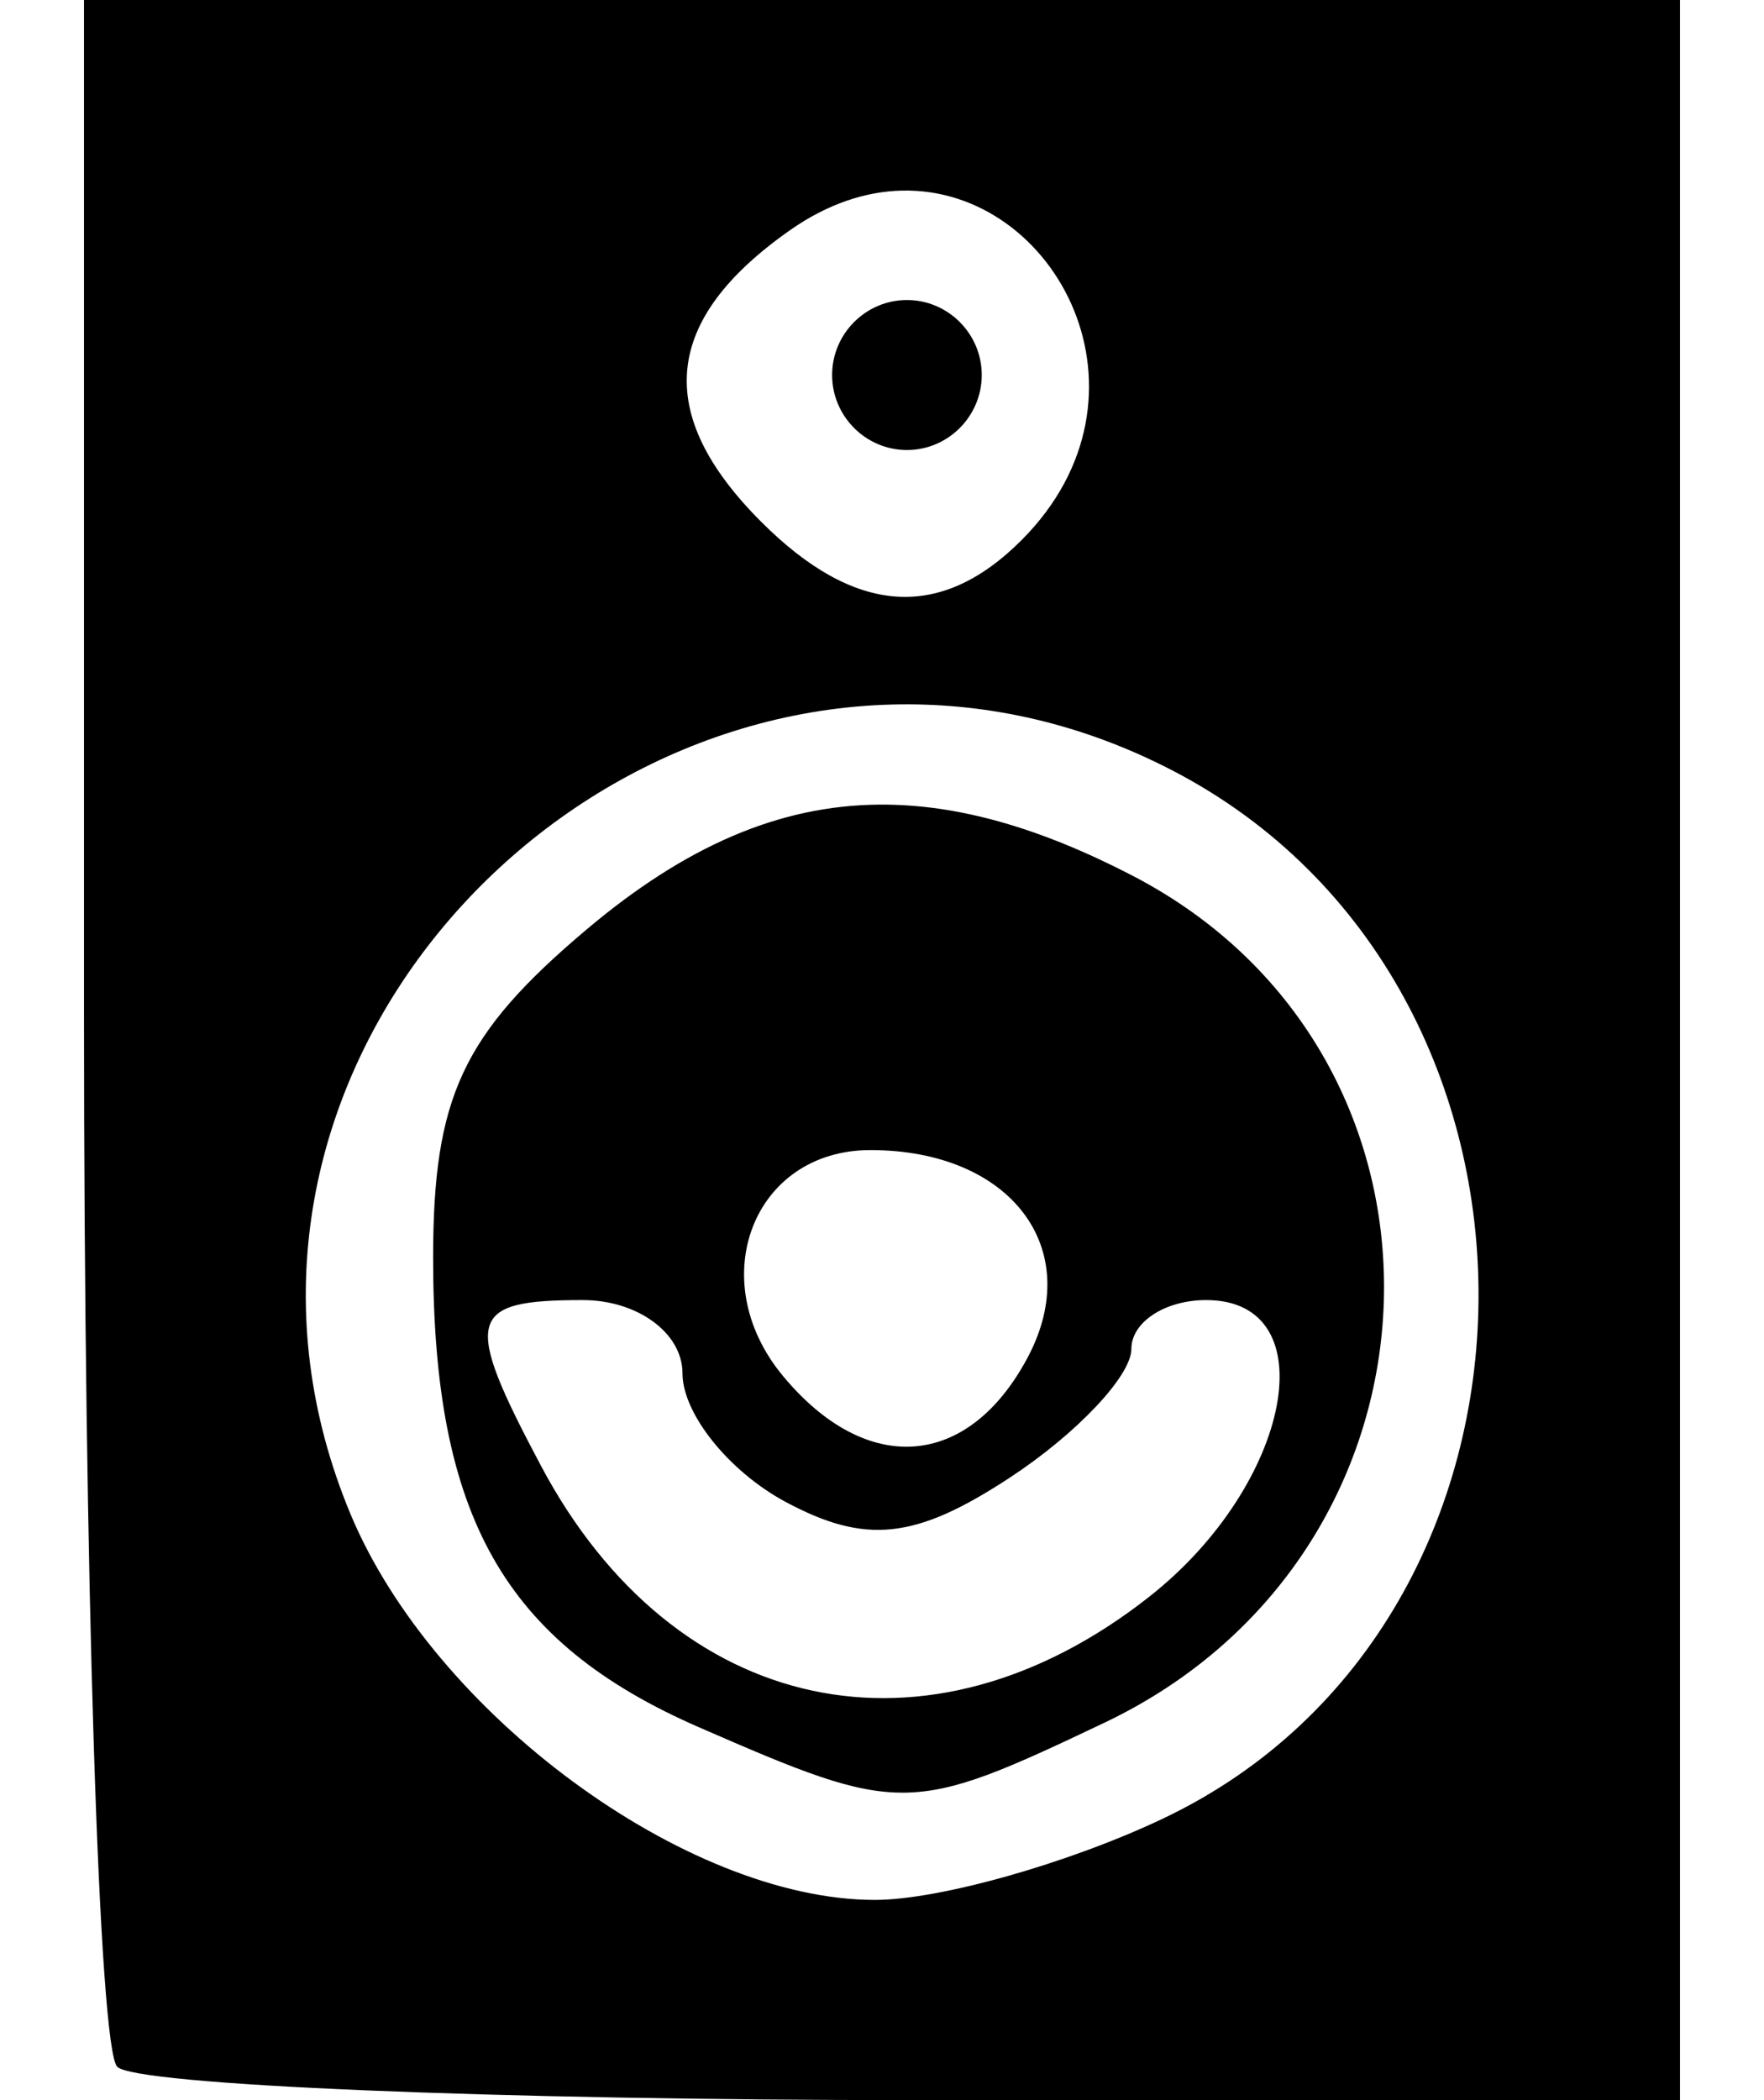 <?xml version="1.0" encoding="UTF-8" standalone="no"?>
<svg
   xmlns:dc="http://purl.org/dc/elements/1.1/"
   xmlns:cc="http://creativecommons.org/ns#"
   xmlns:rdf="http://www.w3.org/1999/02/22-rdf-syntax-ns#"
   xmlns:svg="http://www.w3.org/2000/svg"
   xmlns="http://www.w3.org/2000/svg"
   version="1.1"
   id="svg5487"
   viewBox="0 0 420 500"
   height="500"
   width="420">
  <defs
     id="defs5489" />
  <g
     transform="translate(0,-552.362)"
     id="layer1">
    <path
       id="path4277"
       d="m 20,552.362 0,242.066 c 0,133.134 3.563,245.632 7.917,249.997 4.354,4.365 89.854,7.936 190,7.936 l 182.083,0 0,-249.997 0,-250.003 -190,0 -190,0 z m 194.759,45.378 c 36.87,-0.815 62.759,48.84 28.488,83.197 -19.354,19.402 -39.775,17.948 -62.088,-4.422 -25.618,-25.682 -23.381,-48.058 6.928,-69.34 9.074,-6.371 18.164,-9.247 26.673,-9.435 z m 1.18,26.052 c -9.797,0 -17.817,8.035 -17.817,17.856 0,9.822 8.02,17.856 17.817,17.856 9.797,0 17.812,-8.035 17.812,-17.856 0,-9.821 -8.015,-17.856 -17.812,-17.856 z m -1.45,96.265 c 21.264,-0.214 43.24,4.634 64.627,15.721 98.204,50.91 96.924,202.391 -2.107,249.502 C 254.509,995.985 223.543,1004.726 208.202,1004.697 163.378,1004.625 103.251,960.333 83.436,912.791 43.52,817.018 122.344,720.986 214.49,720.058 Z m -5.136,23.866 c -23.989,0.194 -46.321,10.018 -69.696,29.736 -29.519,24.901 -36.533,39.91 -36.533,78.162 0,61.617 16.951,91.558 63.279,111.761 l 0,0 c 48.063,20.96 50.29,20.935 96.559,-1.076 85.629,-40.735 89.517,-158.717 6.647,-201.679 -21.937,-11.372 -41.598,-17.05 -60.256,-16.899 z m -2.102,82.251 c 33.458,0 51.242,23.508 37.399,49.44 -14.172,26.547 -38.373,28.326 -58.278,4.281 -18.97,-22.915 -6.996,-53.721 20.879,-53.721 z m -68.505,35.712 c 13.063,0 23.751,7.848 23.751,17.439 0,9.591 11.048,23.366 24.549,30.609 19.094,10.244 30.961,8.955 53.435,-5.808 15.89,-10.438 28.892,-24.212 28.892,-30.609 0,-6.396 8.015,-11.632 17.812,-11.632 28.797,0 20.429,43.828 -13.474,70.563 -52.702,41.559 -113.197,28.583 -144.898,-31.088 -18.705,-35.207 -17.632,-39.475 9.934,-39.475 z"
       style="fill:#000000" />
  </g>
</svg>
